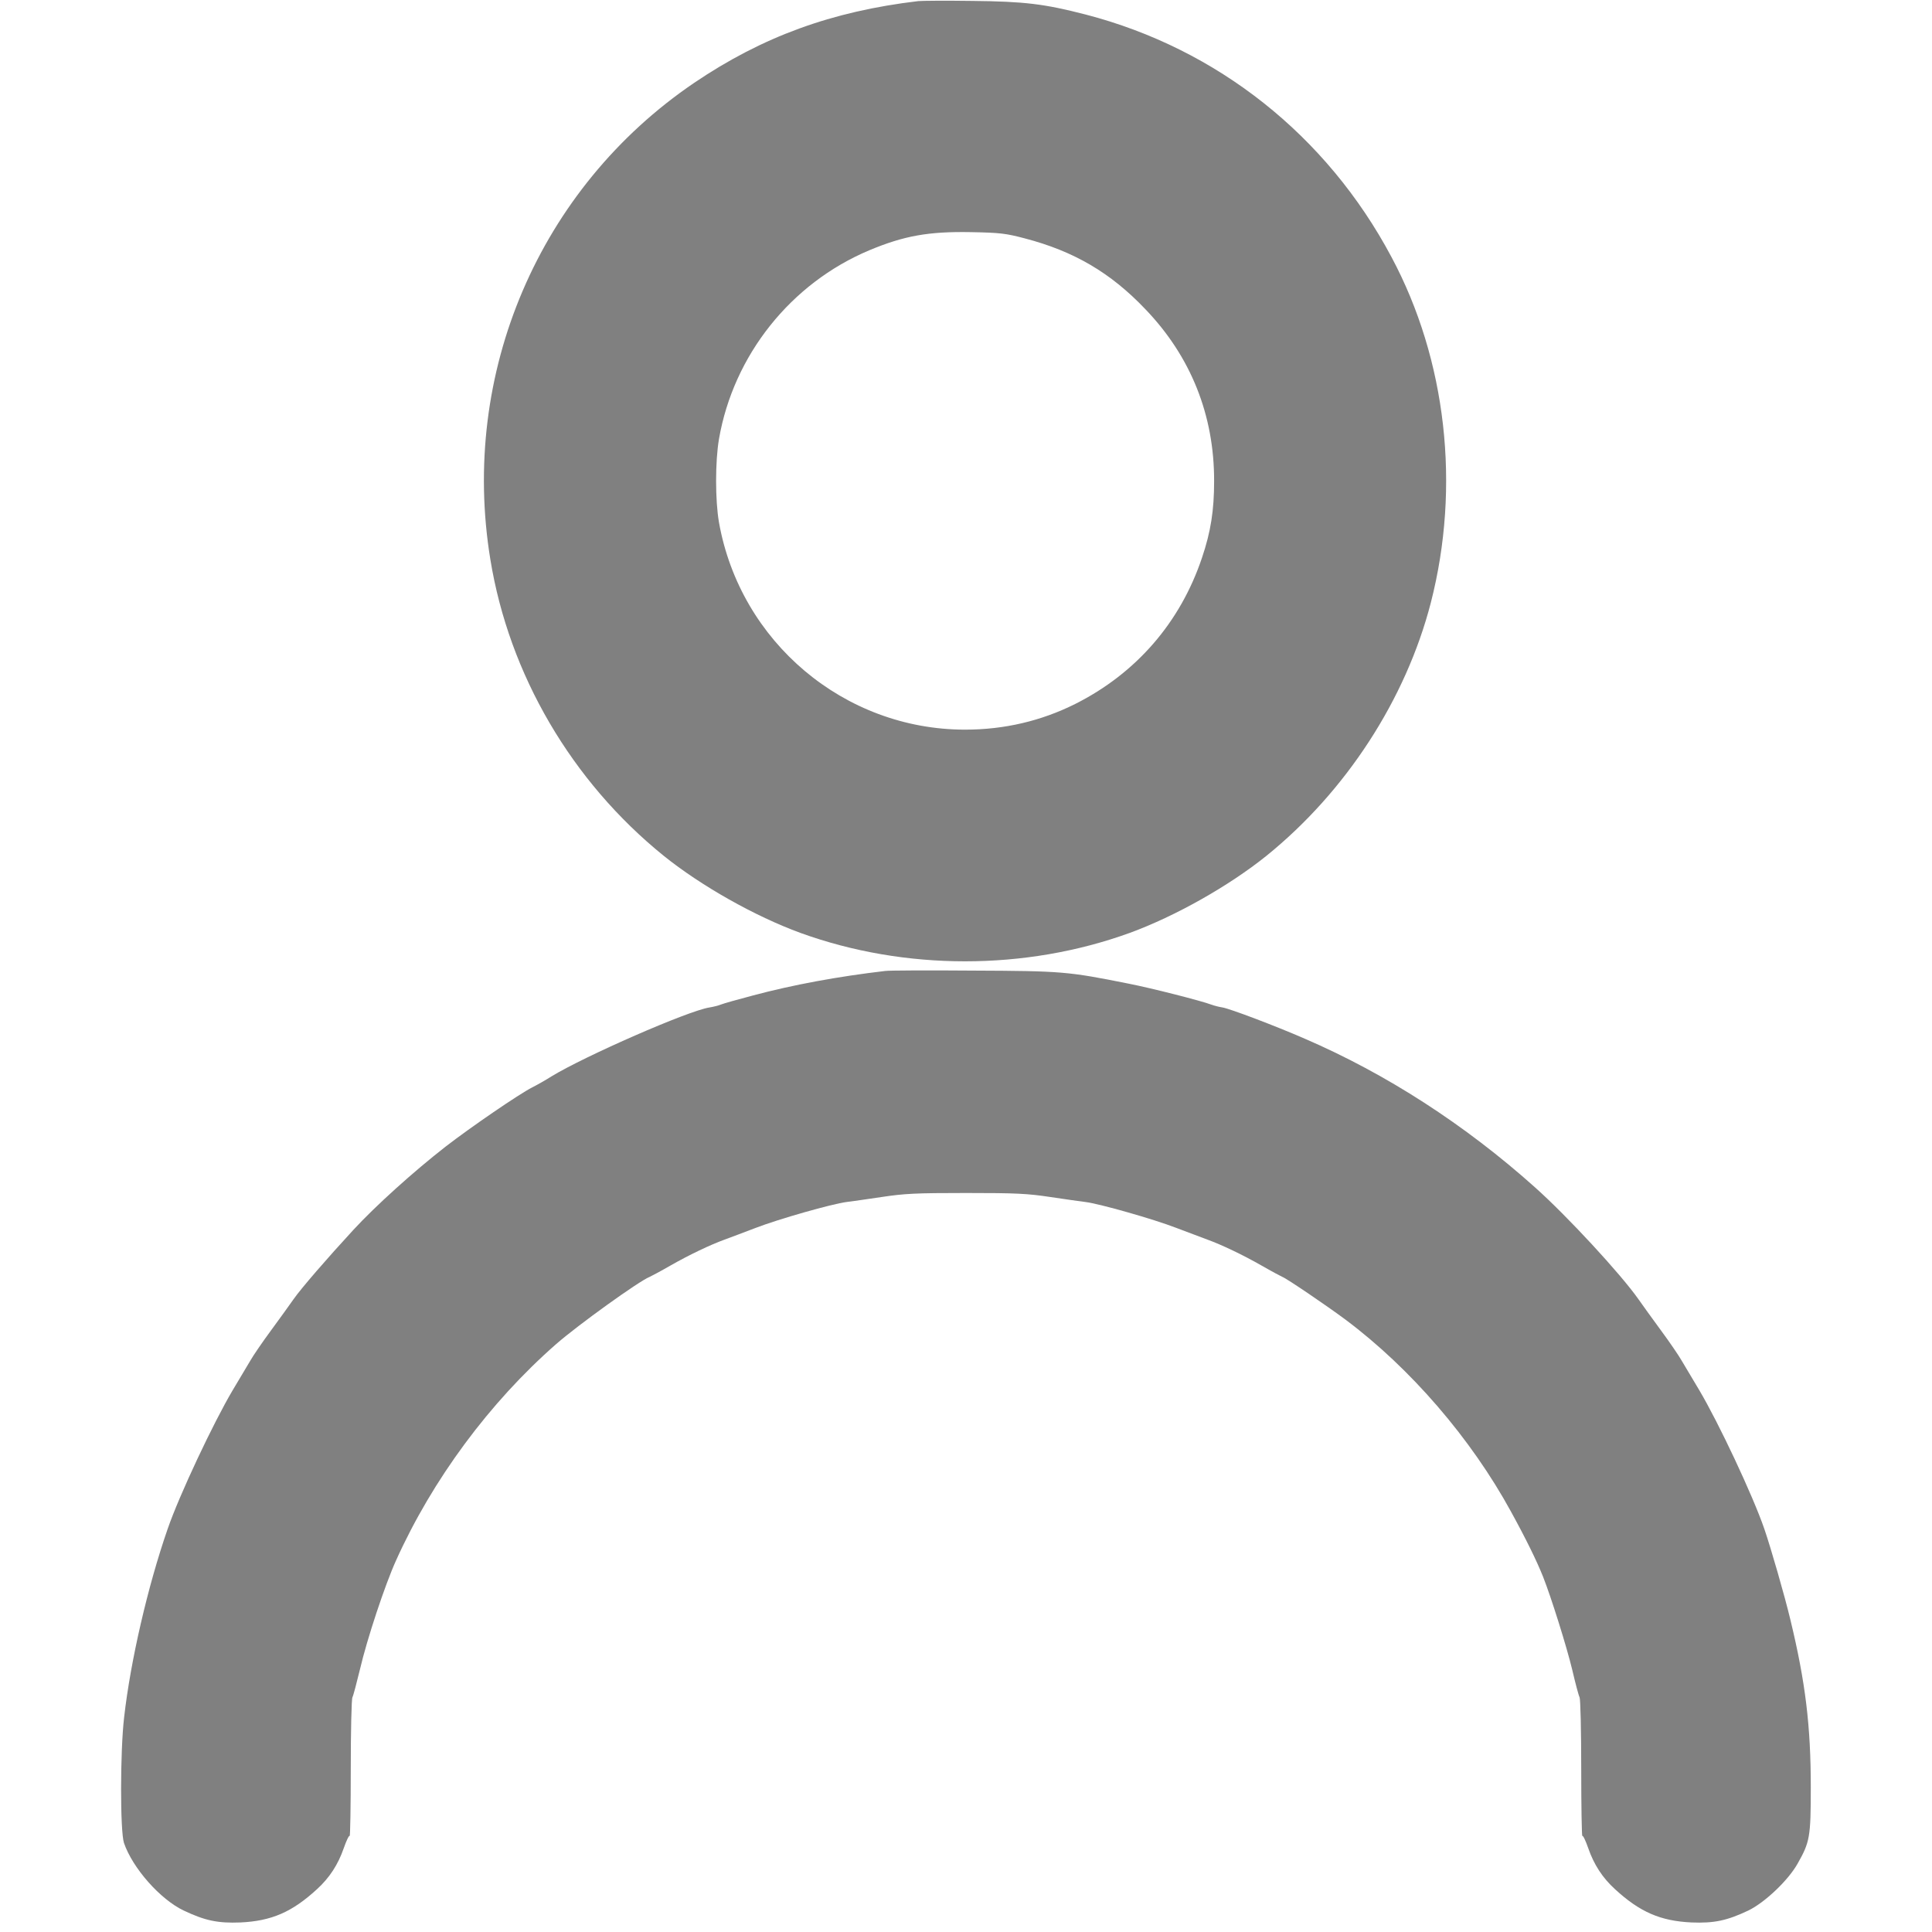 <?xml version="1.0" standalone="no"?>
<!DOCTYPE svg PUBLIC "-//W3C//DTD SVG 20010904//EN"
 "http://www.w3.org/TR/2001/REC-SVG-20010904/DTD/svg10.dtd">
<svg version="1.0" xmlns="http://www.w3.org/2000/svg"
 width="1052pt" height="1052pt" viewBox="0 0 1052 1052"
 preserveAspectRatio="xMidYMid meet">

<g transform="translate(0,1052) scale(0.1,-0.1)"
fill="#000000" stroke="none" >
<path d="M5000 10514 c-472 -56 -849 -194 -1220 -445 -844 -573 -1276 -1581
-1110 -2595 102 -627 443 -1209 944 -1614 204 -164 496 -329 745 -420 568
-206 1224 -206 1792 0 249 91 541 256 745 420 433 350 759 852 895 1378 163
634 85 1323 -214 1882 -353 663 -949 1135 -1666 1321 -225 58 -332 71 -616 74
-143 2 -276 1 -295 -1z m580 -1292 c268 -70 468 -187 657 -386 248 -258 375
-578 374 -936 0 -159 -18 -275 -66 -417 -118 -352 -358 -629 -690 -796 -186
-93 -387 -140 -600 -140 -658 0 -1224 477 -1340 1128 -21 120 -21 333 0 455
79 455 390 847 818 1027 189 79 322 103 552 99 162 -3 192 -7 295 -34z" fill="#808080"/>
<path d="M4820 5233 c-256 -30 -502 -75 -722 -134 -80 -21 -158 -43 -173 -49
-15 -6 -44 -13 -63 -16 -115 -18 -677 -264 -859 -375 -33 -21 -81 -48 -105
-60 -71 -36 -334 -216 -471 -322 -176 -137 -382 -323 -502 -453 -142 -154
-286 -320 -327 -379 -19 -27 -74 -104 -122 -169 -48 -65 -99 -140 -113 -165
-15 -25 -58 -98 -96 -161 -105 -177 -291 -572 -354 -755 -108 -311 -202 -717
-237 -1025 -22 -187 -22 -621 -1 -685 47 -137 197 -307 325 -368 116 -55 186
-70 310 -65 168 8 280 56 416 181 68 62 115 134 146 224 14 40 28 70 32 66 3
-3 6 161 6 365 0 205 4 380 9 390 5 9 23 78 41 152 39 167 136 459 196 592
198 440 509 861 872 1179 120 105 454 345 509 366 9 4 60 31 112 61 105 60
219 114 296 142 28 10 104 39 170 64 124 48 416 131 495 141 25 3 110 15 190
27 126 19 186 22 460 22 274 0 334 -3 460 -22 80 -12 165 -24 190 -27 79 -10
371 -93 495 -141 66 -25 143 -54 170 -64 77 -28 191 -82 296 -142 52 -30 103
-57 112 -61 24 -9 239 -155 344 -233 354 -265 683 -647 900 -1044 83 -151 141
-270 175 -355 45 -114 129 -382 159 -507 17 -73 35 -141 40 -150 5 -10 9 -185
9 -390 0 -204 3 -368 6 -365 4 4 18 -26 32 -66 31 -90 78 -162 146 -224 136
-125 248 -173 416 -181 124 -5 194 10 310 65 89 43 217 164 268 255 67 118 72
145 72 417 0 332 -29 572 -111 911 -31 130 -106 390 -142 495 -63 183 -249
578 -354 755 -38 63 -81 136 -96 161 -14 25 -65 100 -113 165 -48 65 -103 142
-122 169 -96 137 -389 454 -564 610 -381 341 -810 618 -1253 809 -165 72 -407
163 -447 170 -19 3 -48 10 -63 16 -53 20 -322 89 -450 114 -329 66 -363 69
-845 71 -245 2 -461 1 -480 -2z" fill="#808080"/>
</g>
</svg>
